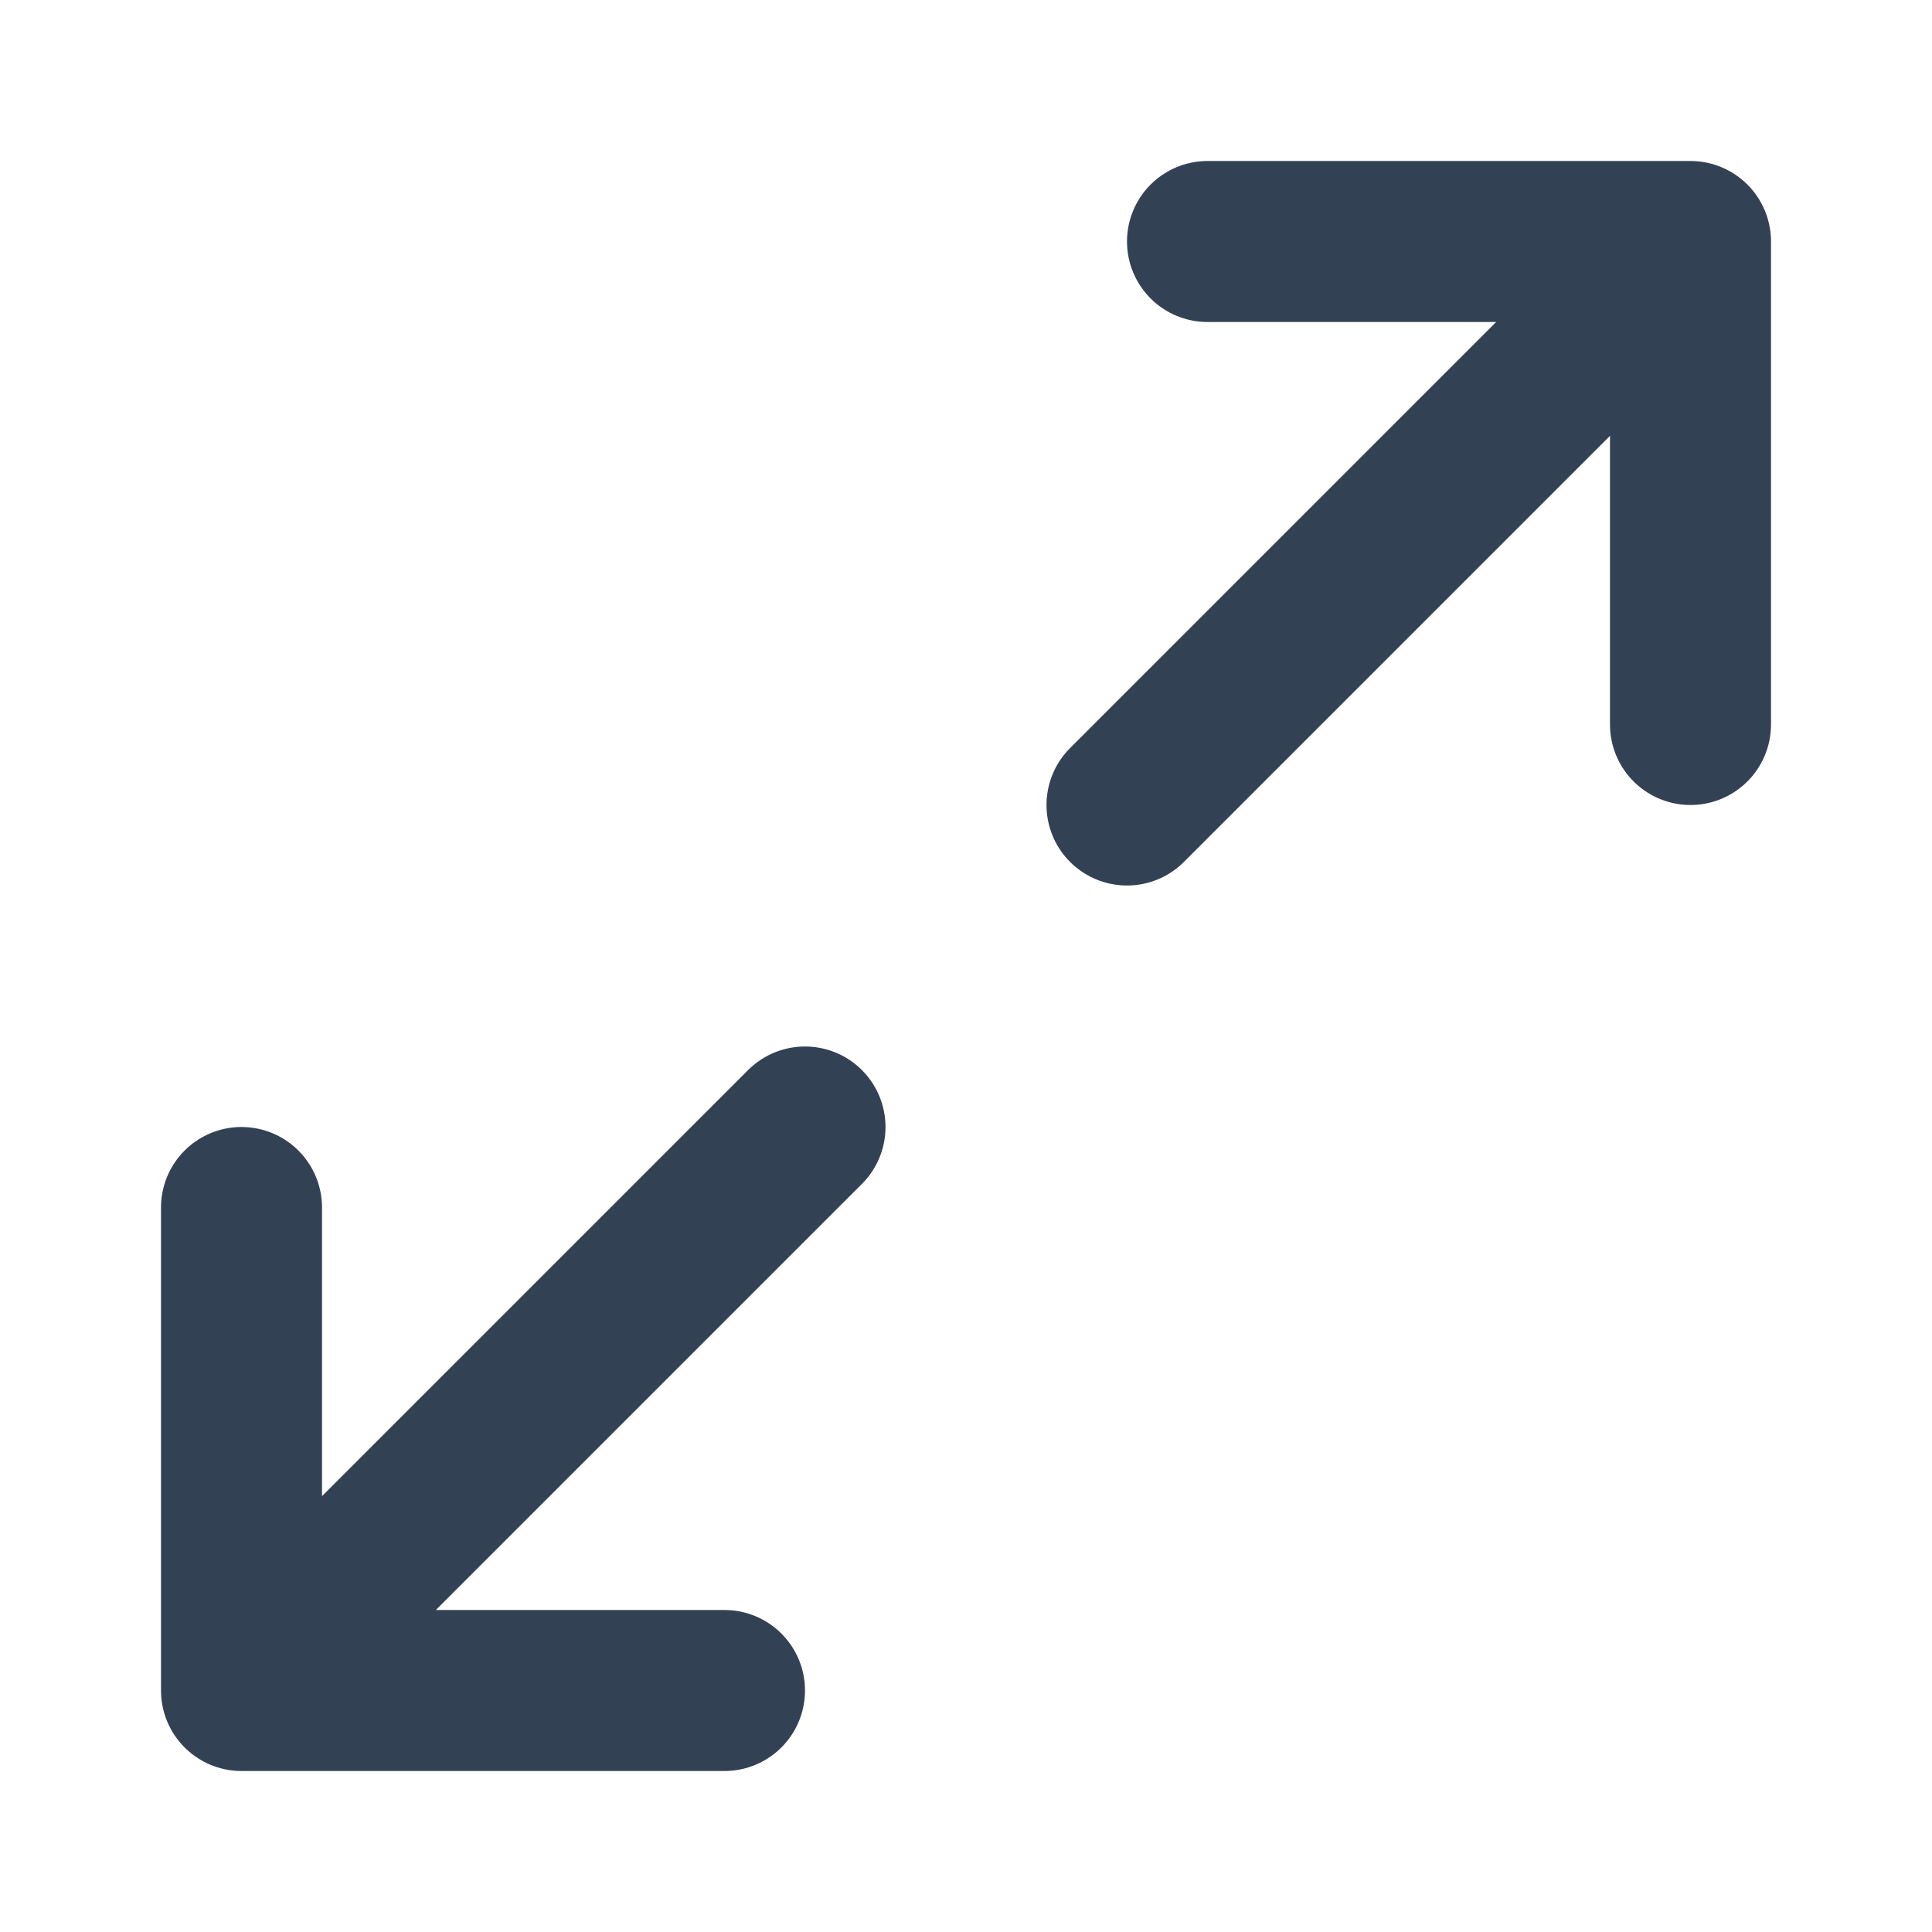 <svg width="12" height="12" viewBox="0 0 12 12" fill="none" xmlns="http://www.w3.org/2000/svg">
<path d="M7.5 1.5H10.5M10.5 1.5V4.5M10.5 1.5L7 5M4.5 10.5H1.5M1.5 10.5V7.5M1.5 10.5L5 7" stroke="#334155" stroke-linecap="round" stroke-linejoin="round"/>
</svg>
